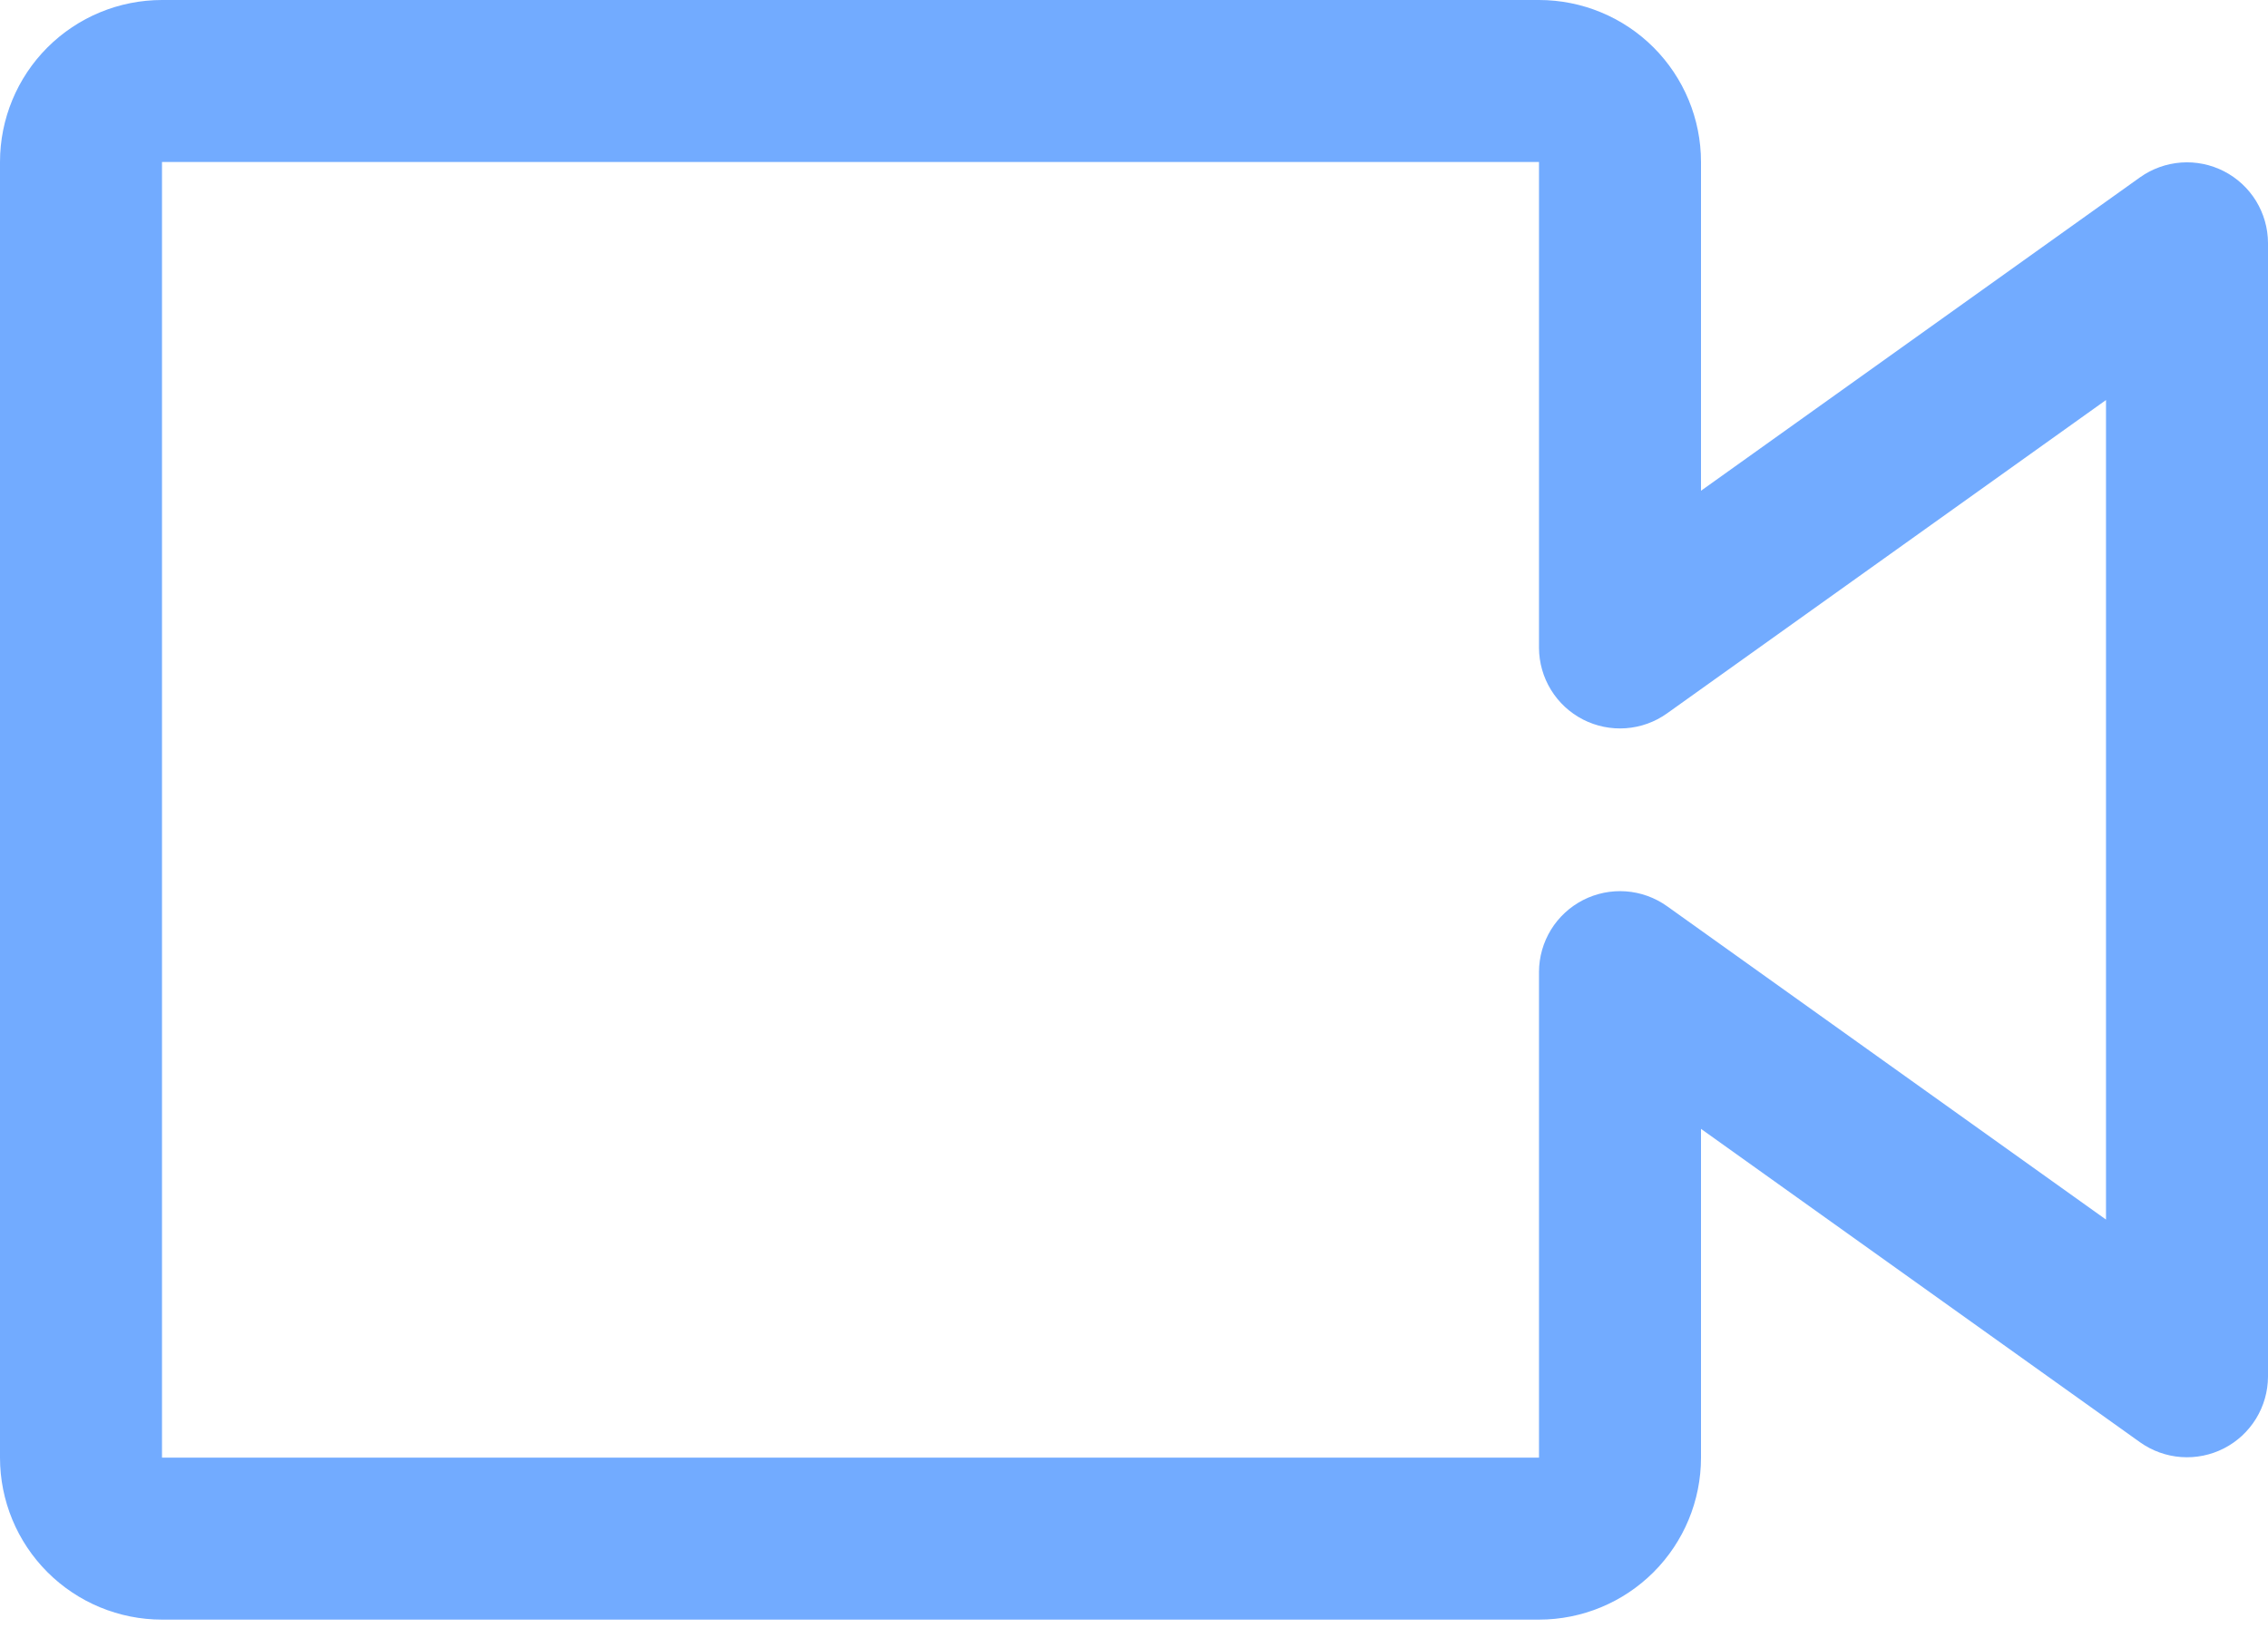 <svg width="72" height="52" viewBox="0 0 72 52" fill="none" xmlns="http://www.w3.org/2000/svg" xmlns:xlink="http://www.w3.org/1999/xlink">
<path d="M48.857,51.429L5.143,51.429C3.779,51.429 2.471,50.887 1.506,49.922C0.542,48.958 0,47.65 0,46.286L0,5.143C0,3.779 0.542,2.471 1.506,1.506C2.471,0.542 3.779,0 5.143,0L48.857,0C50.221,0 51.529,0.542 52.494,1.506C53.458,2.471 54,3.779 54,5.143L54,15.583L67.937,5.631C68.321,5.358 68.772,5.196 69.242,5.161C69.712,5.127 70.182,5.223 70.602,5.438C71.021,5.653 71.373,5.979 71.62,6.38C71.866,6.782 71.998,7.243 72,7.714L72,43.714C71.998,44.185 71.866,44.647 71.62,45.048C71.373,45.45 71.021,45.776 70.602,45.991C70.182,46.206 69.712,46.301 69.242,46.267C68.772,46.233 68.321,46.07 67.937,45.797L54,35.846L54,46.286C54,47.65 53.458,48.958 52.494,49.922C51.529,50.887 50.221,51.429 48.857,51.429ZM5.143,5.143L5.143,46.286L48.857,46.286L48.857,30.857C48.859,30.386 48.991,29.925 49.237,29.523C49.484,29.122 49.836,28.796 50.255,28.581C50.675,28.366 51.145,28.27 51.615,28.304C52.085,28.338 52.536,28.501 52.92,28.774L66.857,38.726L66.857,12.703L52.92,22.654C52.536,22.928 52.085,23.09 51.615,23.124C51.145,23.158 50.675,23.063 50.255,22.848C49.836,22.633 49.484,22.307 49.237,21.905C48.991,21.504 48.859,21.043 48.857,20.571L48.857,5.143L5.143,5.143Z" fill="#72ABFF"/>
</svg>
